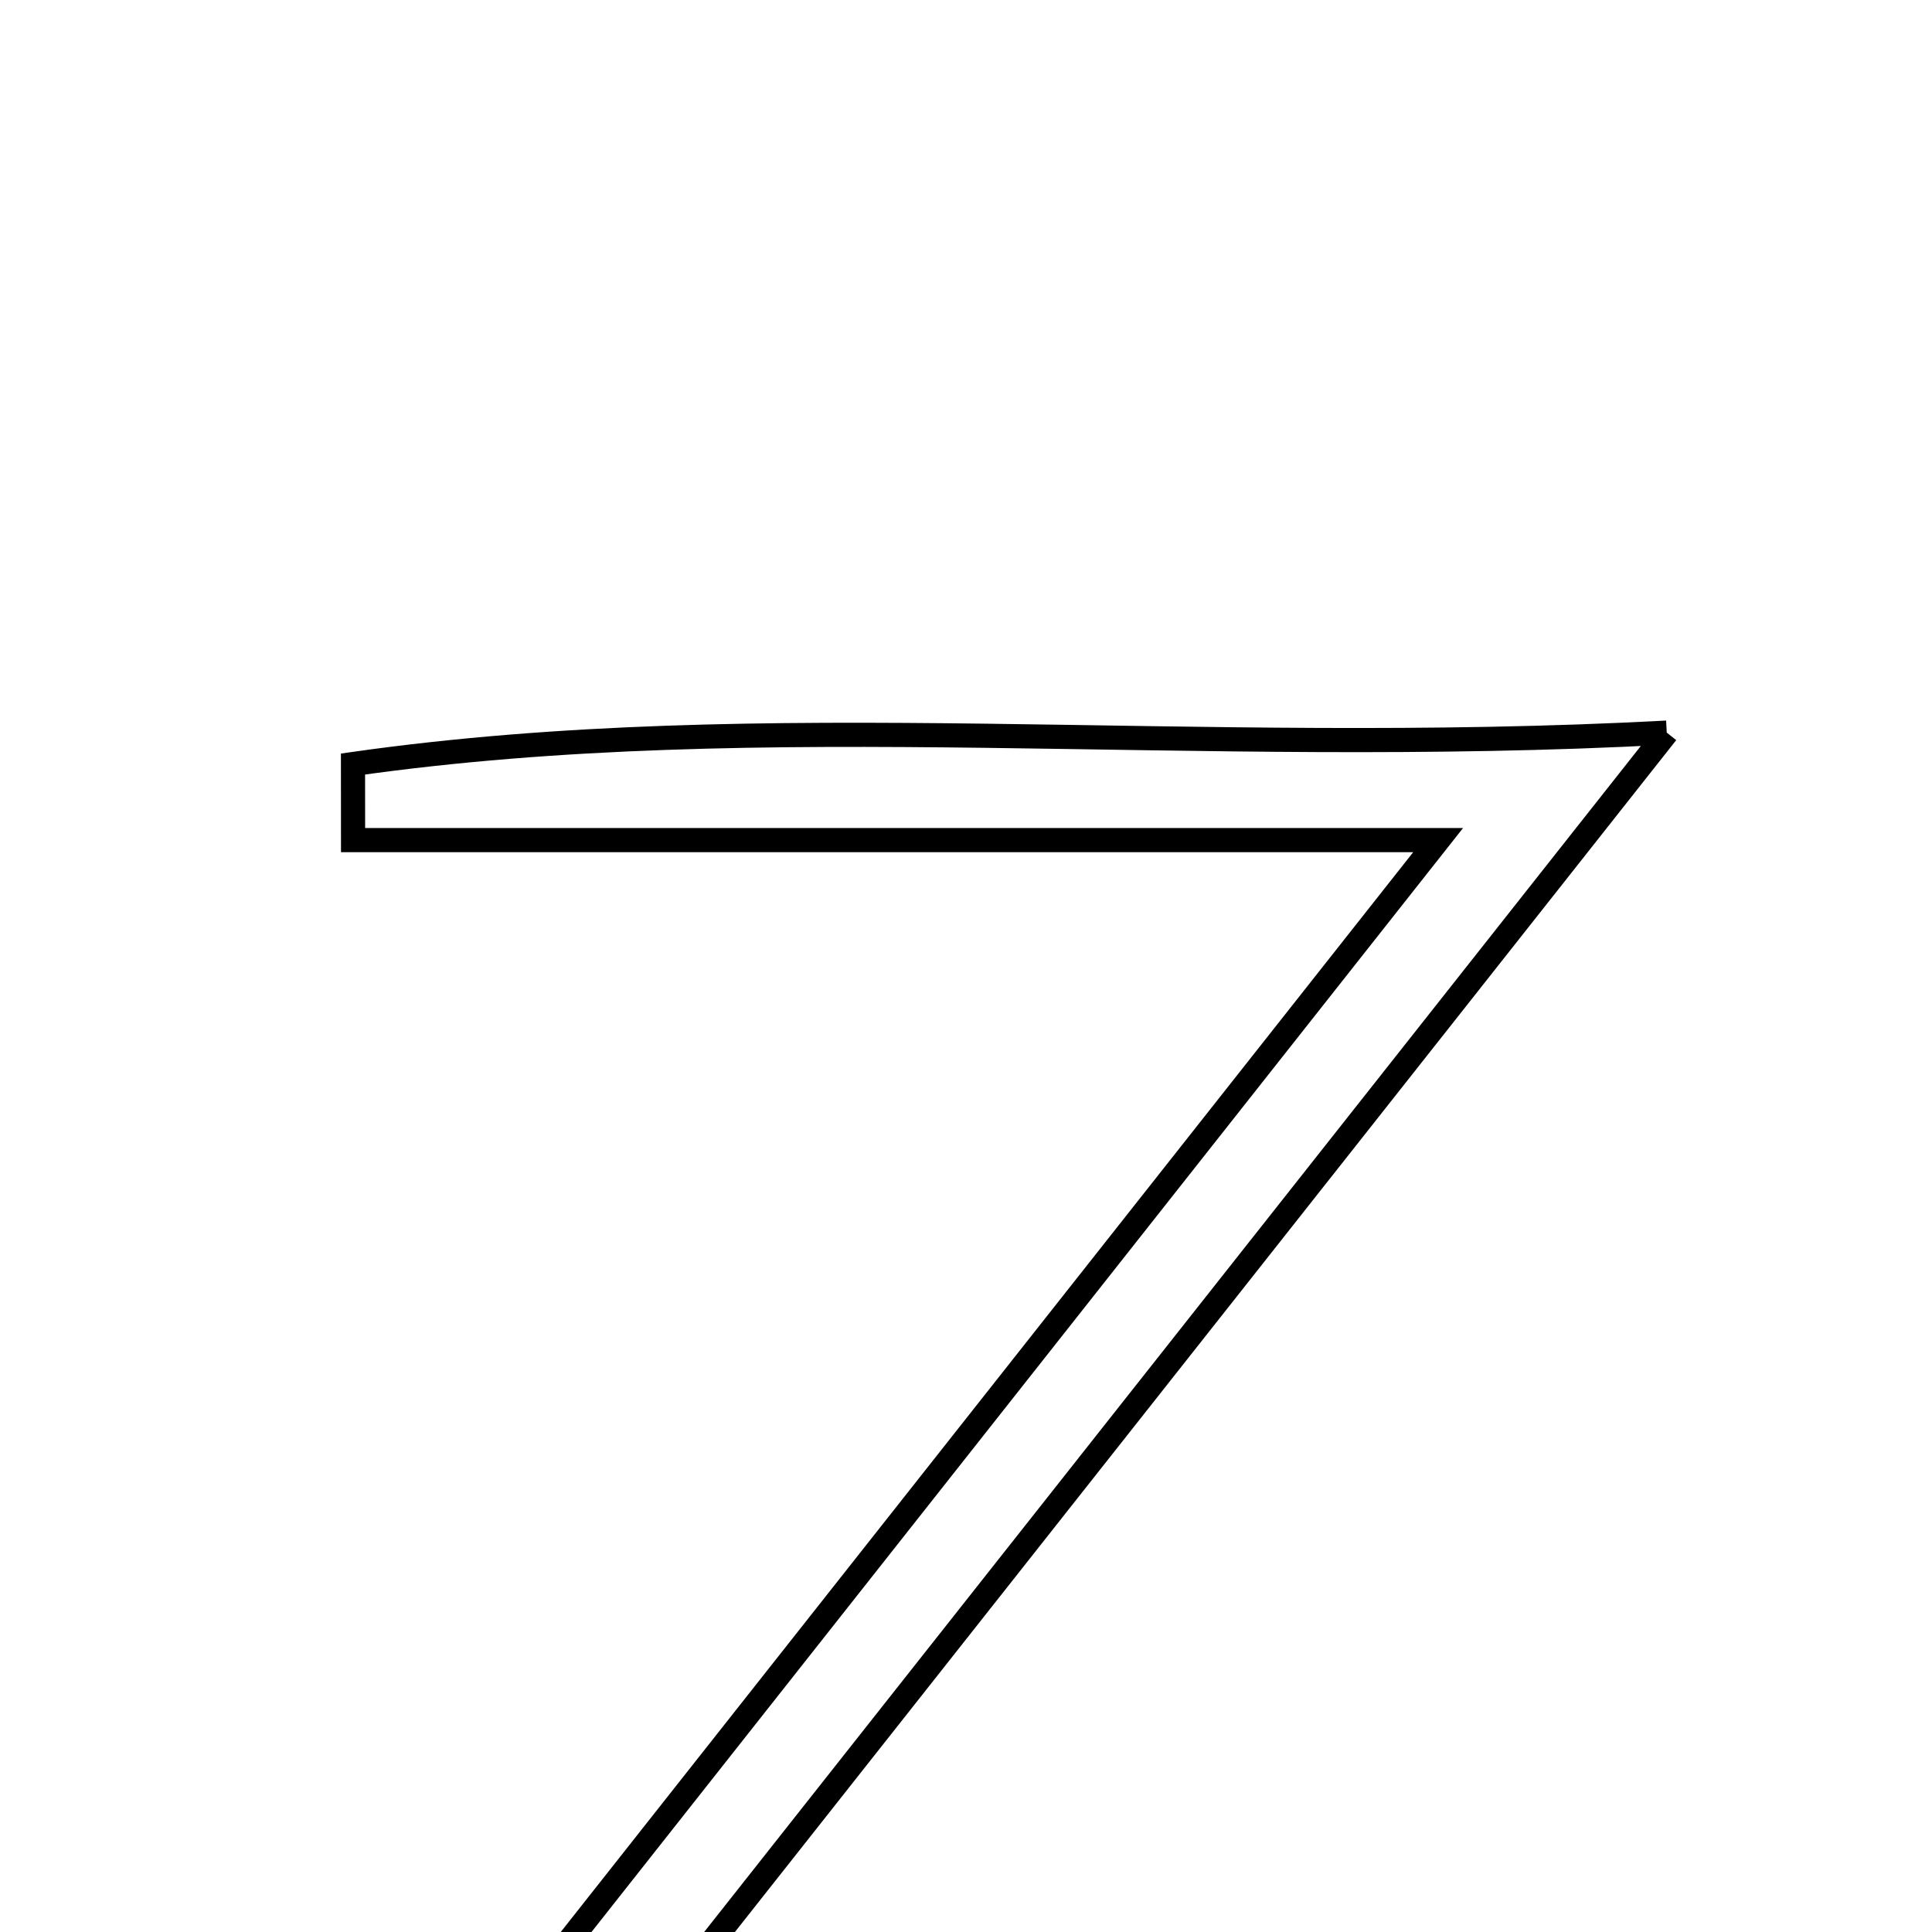 <svg xmlns="http://www.w3.org/2000/svg" viewBox="0.0 0.0 24.0 24.0" height="200px" width="200px"><path fill="none" stroke="black" stroke-width=".3" stroke-opacity="1.0"  filling="0" d="M20.705 9.101 C15.807 15.303 11.35 20.946 6.494 27.095 C11.557 27.178 16.035 27.251 20.514 27.323 C20.5 27.649 20.487 27.974 20.473 28.3 C15.088 28.3 9.703 28.3 3.762 28.3 C8.492 22.309 12.957 16.653 17.865 10.436 C12.991 10.436 8.689 10.436 4.386 10.436 C4.386 10.121 4.385 9.806 4.385 9.491 C9.544 8.758 14.754 9.418 20.705 9.101"></path></svg>